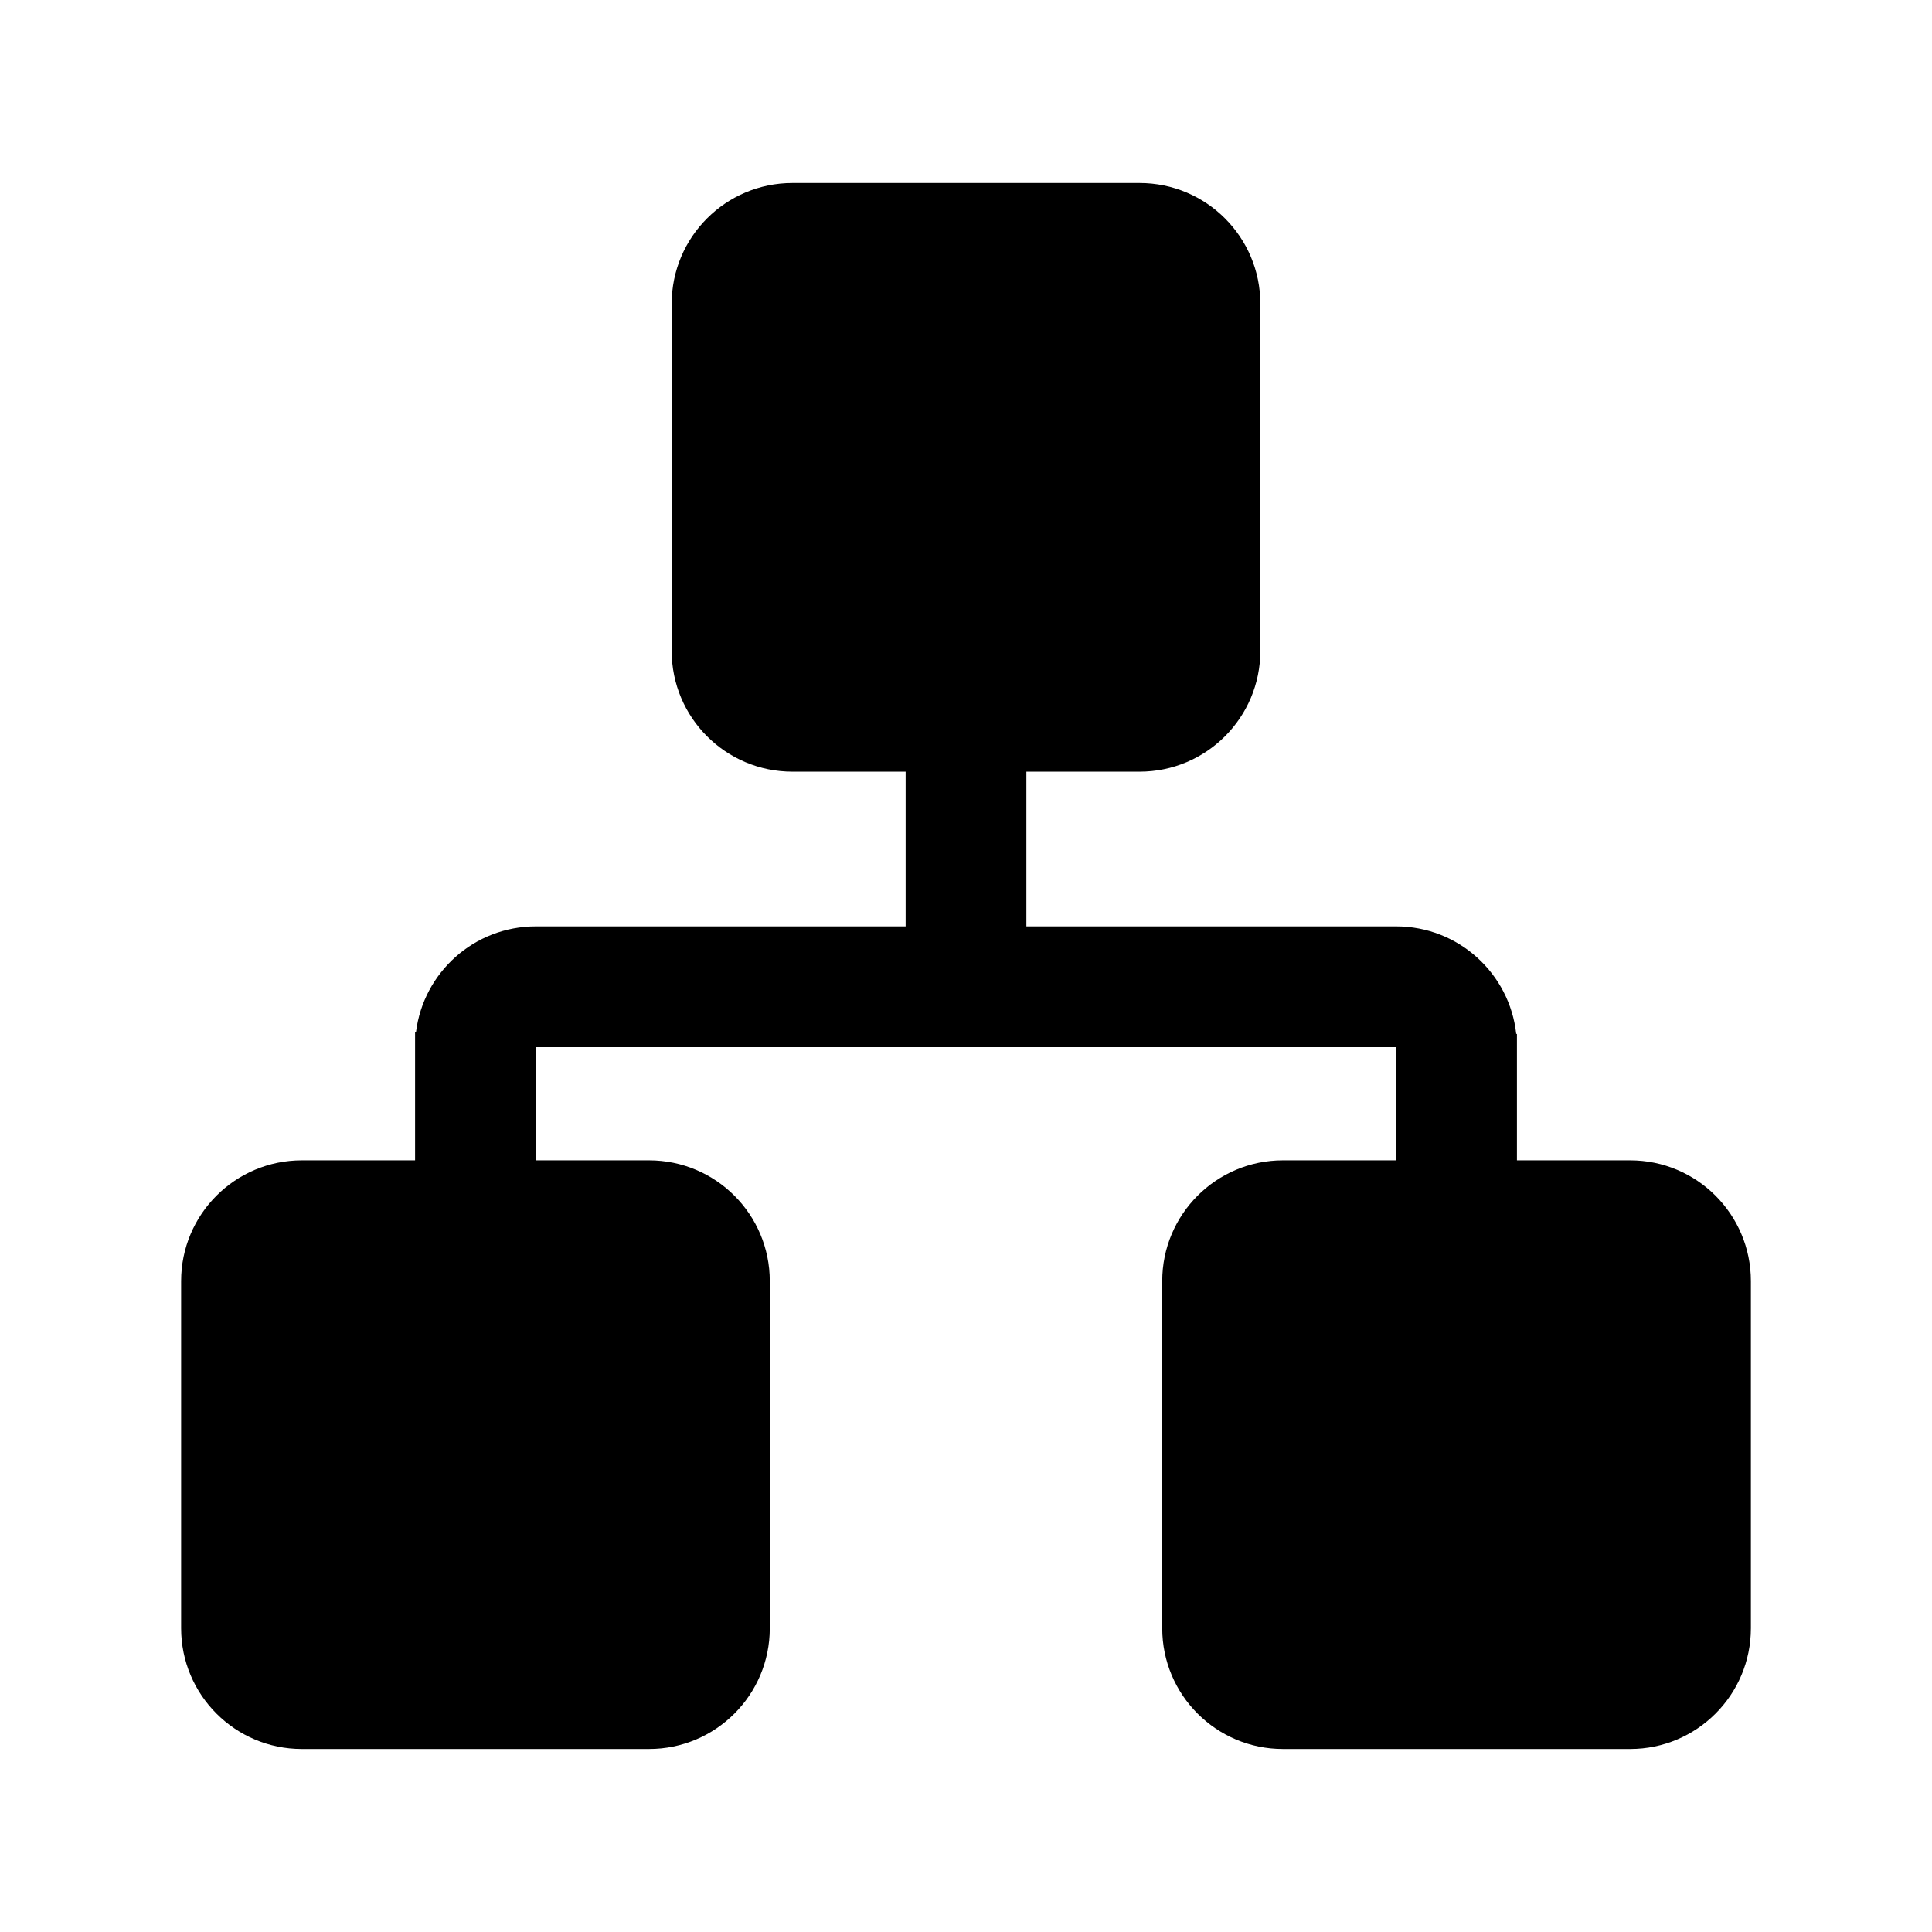 <svg t="1585880607365" class="icon" viewBox="0 0 1024 1024" version="1.1" xmlns="http://www.w3.org/2000/svg" p-id="4250" width="200" height="200"><path d="M604.005 97c35.346 0 64 28.654 64 64v184c0 35.346-28.654 64-64 64h-60v82h196c32.981 0 60.135 24.948 63.622 57h0.378v67h60c35.347 0 64 28.655 64 64v184c0 35.347-28.653 64-64 64h-184c-35.346 0-64-28.653-64-64V679c0-35.345 28.654-64 64-64h60v-60H284v60h60c35.346 0 64 28.655 64 64v184c0 35.347-28.654 64-64 64H160c-35.346 0-64-28.653-64-64V679c0-35.345 28.654-64 64-64h60v-68h0.495c3.937-31.57 30.868-56 63.505-56h196.005v-82h-60c-35.347 0-64-28.654-64-64V161c0-35.346 28.653-64 64-64h184z" p-id="4251"></path></svg>